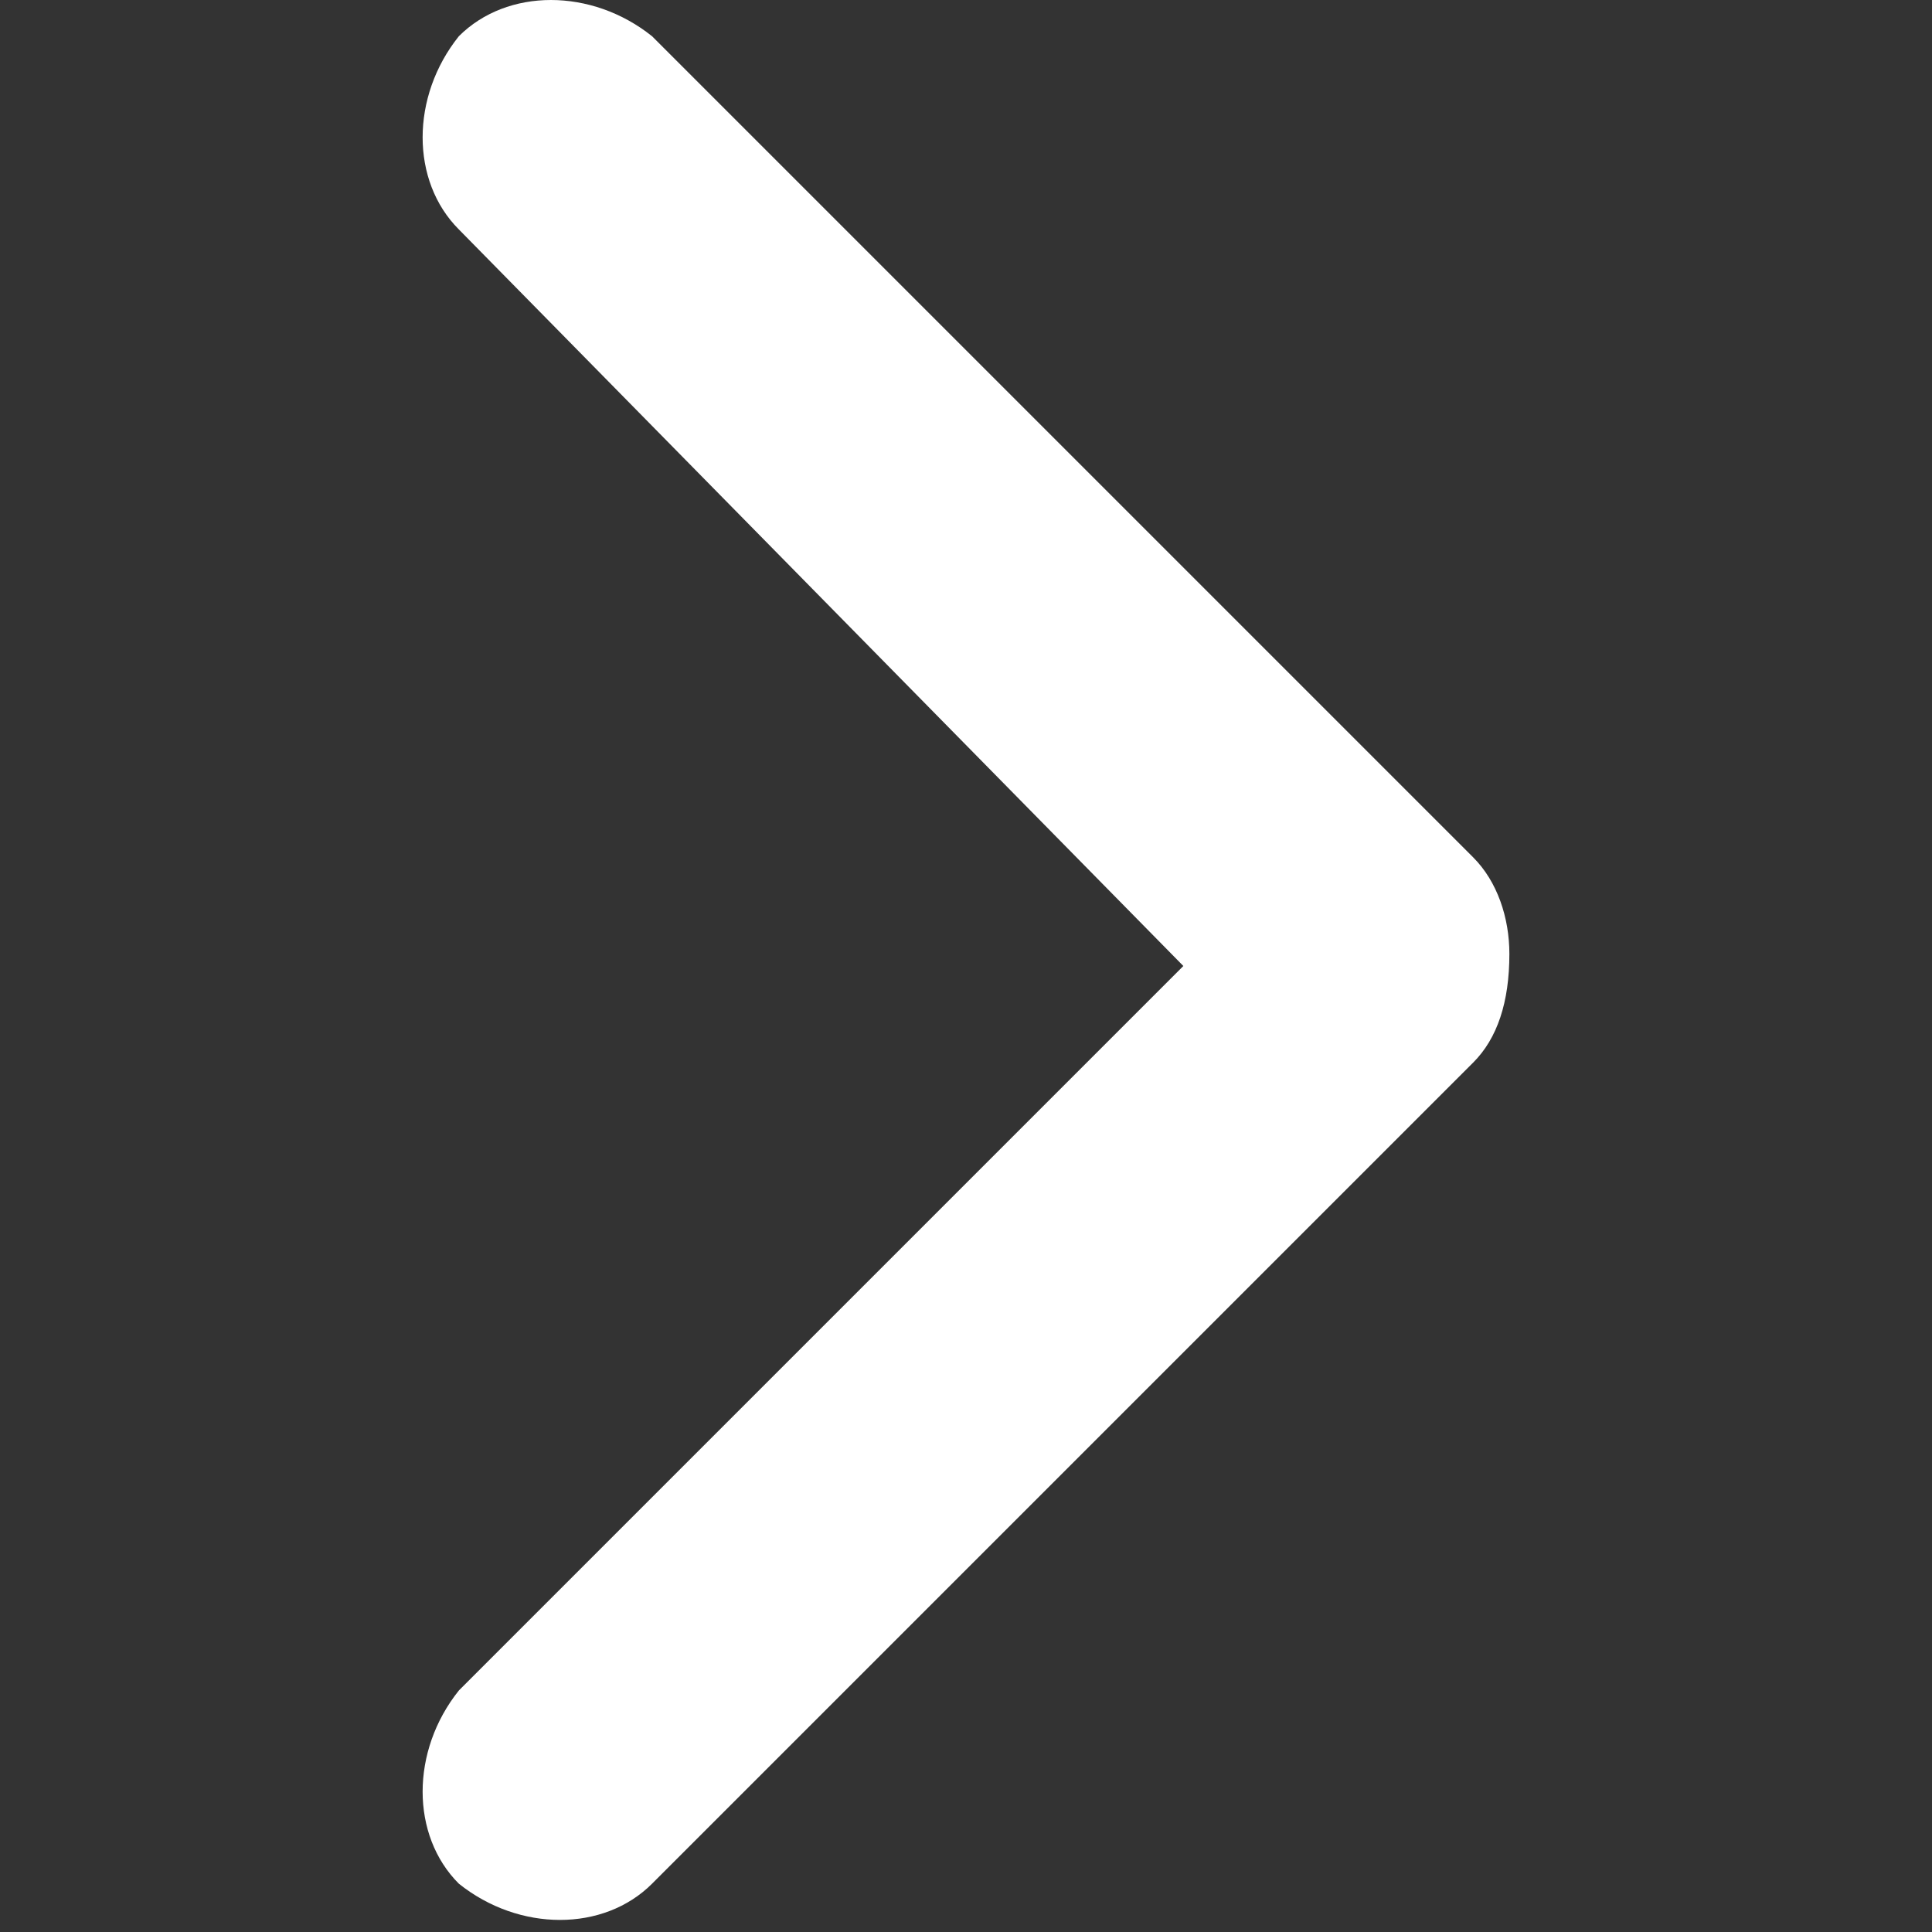 <?xml version="1.0" encoding="utf-8"?>
<!-- Generator: Adobe Illustrator 23.0.1, SVG Export Plug-In . SVG Version: 6.00 Build 0)  -->
<svg version="1.1" id="Layer_1" xmlns="http://www.w3.org/2000/svg" xmlns:xlink="http://www.w3.org/1999/xlink" x="0px" y="0px"
	 viewBox="0 0 16 16" style="enable-background:new 0 0 16 16;" xml:space="preserve">
<rect x="0" y="0" width="16" height="16" fill="#333333" stroke="none"/>
<style type="text/css">
	.st0{fill:#FFFFFF;}
</style>
<g>
	<path class="st0" d="M12.2,8.8l-6.8,6.8c-0.4,0.4-1.1,0.4-1.6,0c-0.4-0.4-0.4-1.1,0-1.6L9.8,8L3.8,1.9c-0.4-0.4-0.4-1.1,0-1.6
		c0.4-0.4,1.1-0.4,1.6,0l6.8,6.8c0.2,0.2,0.3,0.5,0.3,0.8C12.5,8.3,12.4,8.6,12.2,8.8z"/>
</g>
</svg>
